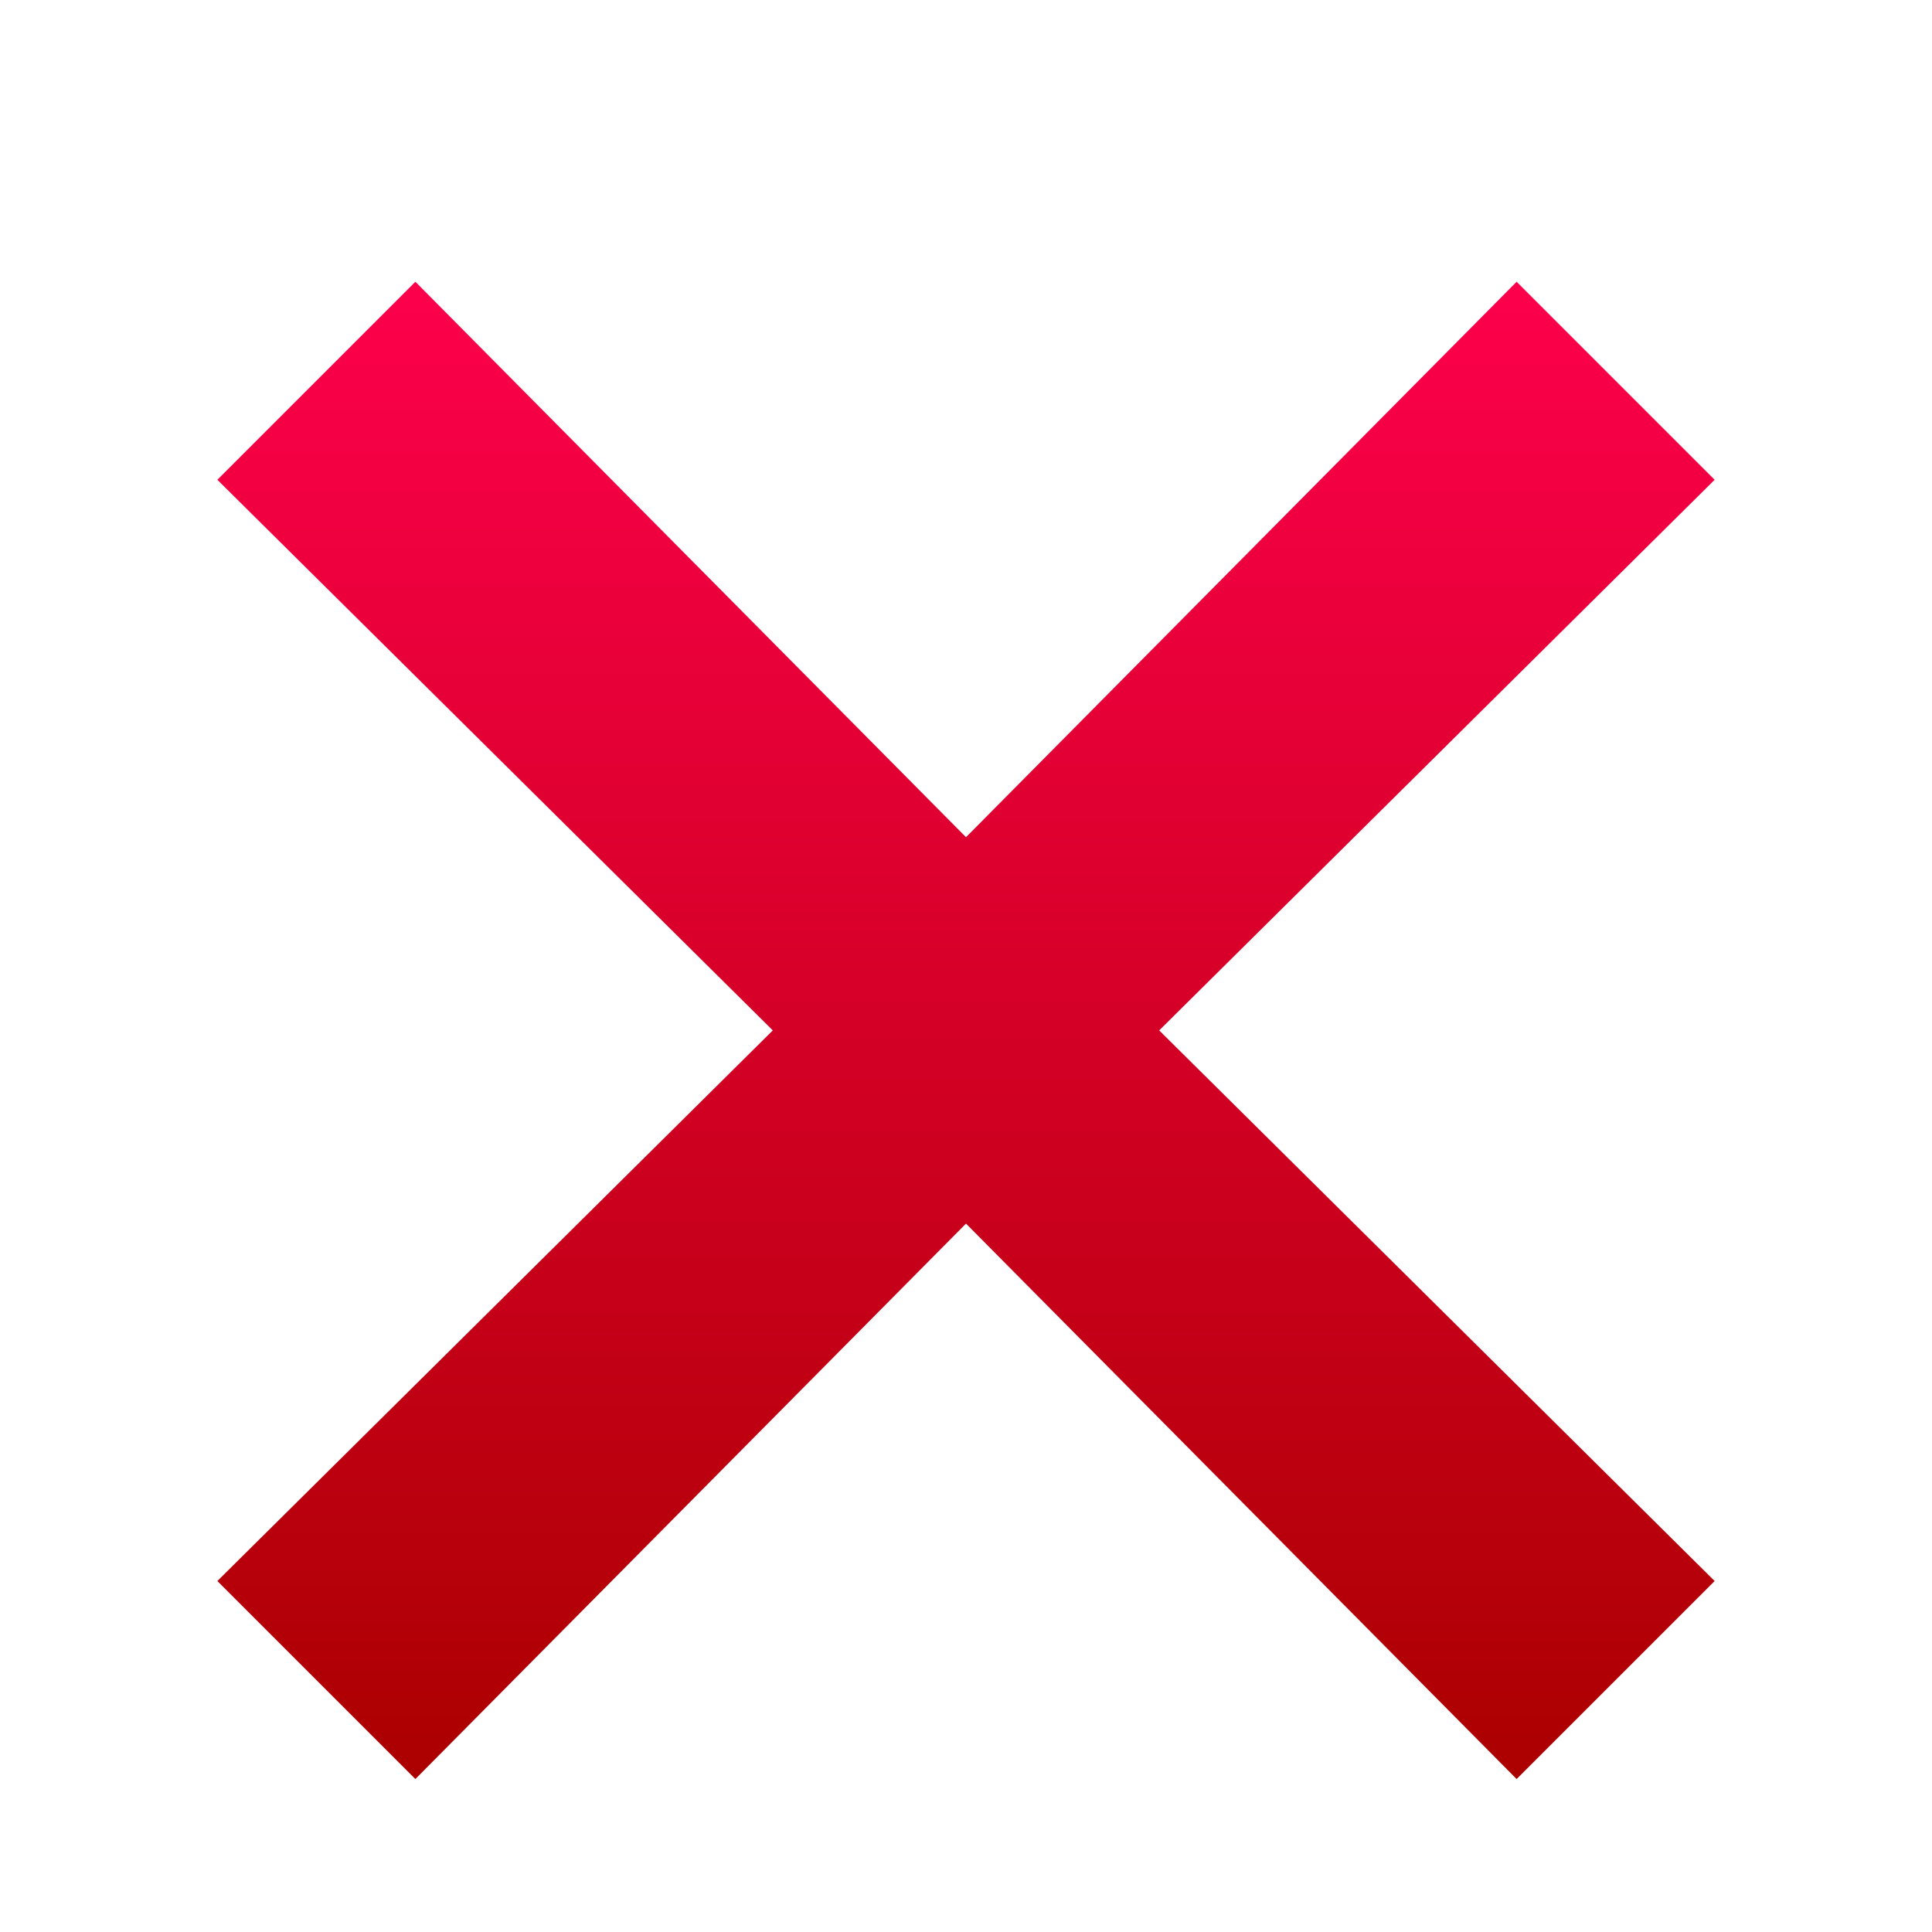 <svg width="54" height="54" viewBox="0 0 54 54" fill="none" xmlns="http://www.w3.org/2000/svg">
<g clip-path="url(#clip0_28343_85741)">
<g filter="url(#filter0_d_28343_85741)">
<path fill-rule="evenodd" clip-rule="evenodd" d="M47.925 11.61L42.39 6.075L27 21.6L11.61 6.075L6.075 11.61L21.6 27L6.075 42.39L11.61 47.925L27 32.4L42.39 47.925L47.925 42.39L32.4 27L47.925 11.61Z" fill="url(#paint0_linear_28343_85741)"/>
</g>
</g>
<defs>
<filter id="filter0_d_28343_85741" x="4.275" y="6.075" width="45.45" height="45.45" filterUnits="userSpaceOnUse" color-interpolation-filters="sRGB">
<feFlood flood-opacity="0" result="BackgroundImageFix"/>
<feColorMatrix in="SourceAlpha" type="matrix" values="0 0 0 0 0 0 0 0 0 0 0 0 0 0 0 0 0 0 127 0" result="hardAlpha"/>
<feOffset dy="1.8"/>
<feGaussianBlur stdDeviation="0.9"/>
<feComposite in2="hardAlpha" operator="out"/>
<feColorMatrix type="matrix" values="0 0 0 0 0 0 0 0 0 0 0 0 0 0 0 0 0 0 0.75 0"/>
<feBlend mode="normal" in2="BackgroundImageFix" result="effect1_dropShadow_28343_85741"/>
<feBlend mode="normal" in="SourceGraphic" in2="effect1_dropShadow_28343_85741" result="shape"/>
</filter>
<linearGradient id="paint0_linear_28343_85741" x1="27" y1="6.075" x2="27" y2="47.925" gradientUnits="userSpaceOnUse">
<stop offset="0" stop-color="#FD004C"/>
<stop offset="1" stop-color="#AB0000"/>
</linearGradient>
<clipPath id="clip0_28343_85741">
<rect width="54" height="54" fill="white"/>
</clipPath>
</defs>
</svg>
